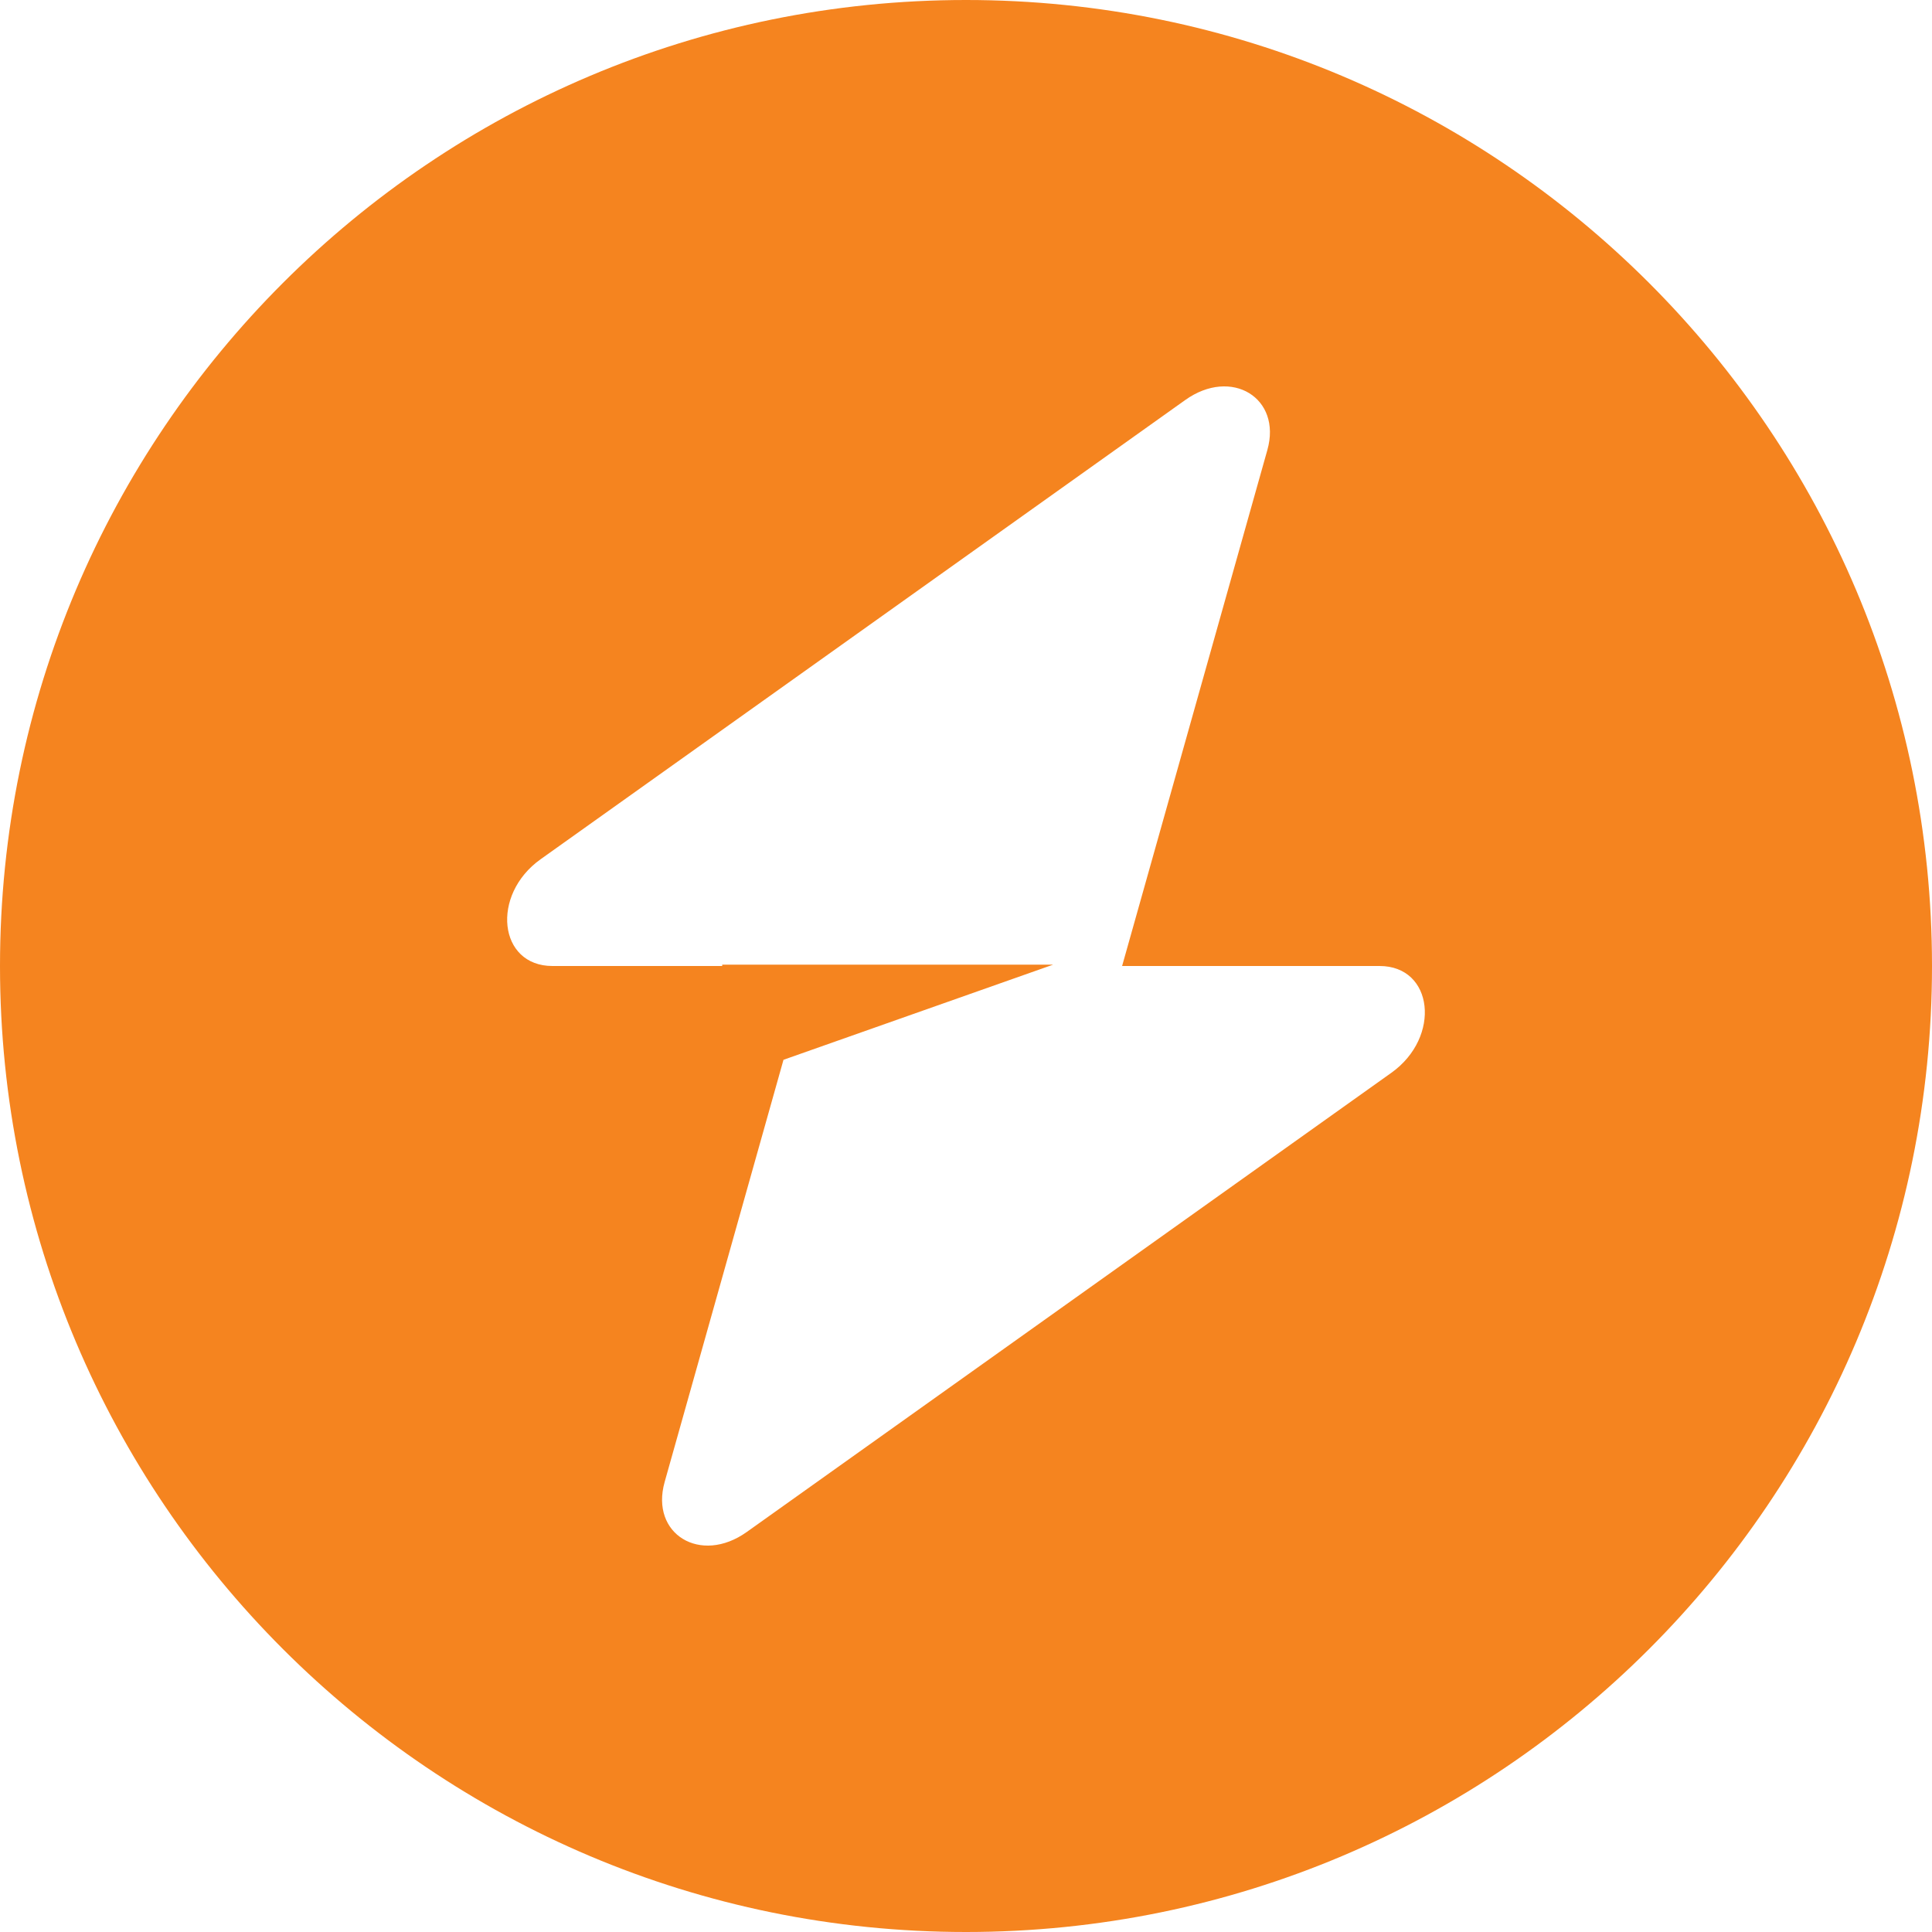 <svg width="120" height="120" viewBox="0 0 120 120" fill="none" xmlns="http://www.w3.org/2000/svg">
<path fill-rule="evenodd" clip-rule="evenodd" d="M60 120C93.137 120 120 93.137 120 60C120 26.863 93.137 0 60 0C26.863 0 0 26.863 0 60C0 93.137 26.863 120 60 120ZM78.718 27.951C79.629 24.714 76.488 22.8 73.62 24.844L33.579 53.369C30.469 55.585 30.958 60 34.314 60H44.858V59.918H65.407L48.664 65.826L41.282 92.05C40.371 95.286 43.511 97.2 46.38 95.156L86.421 66.632C89.531 64.415 89.042 60 85.686 60H69.696L78.718 27.951Z" fill="#F5841F"/>
</svg>
